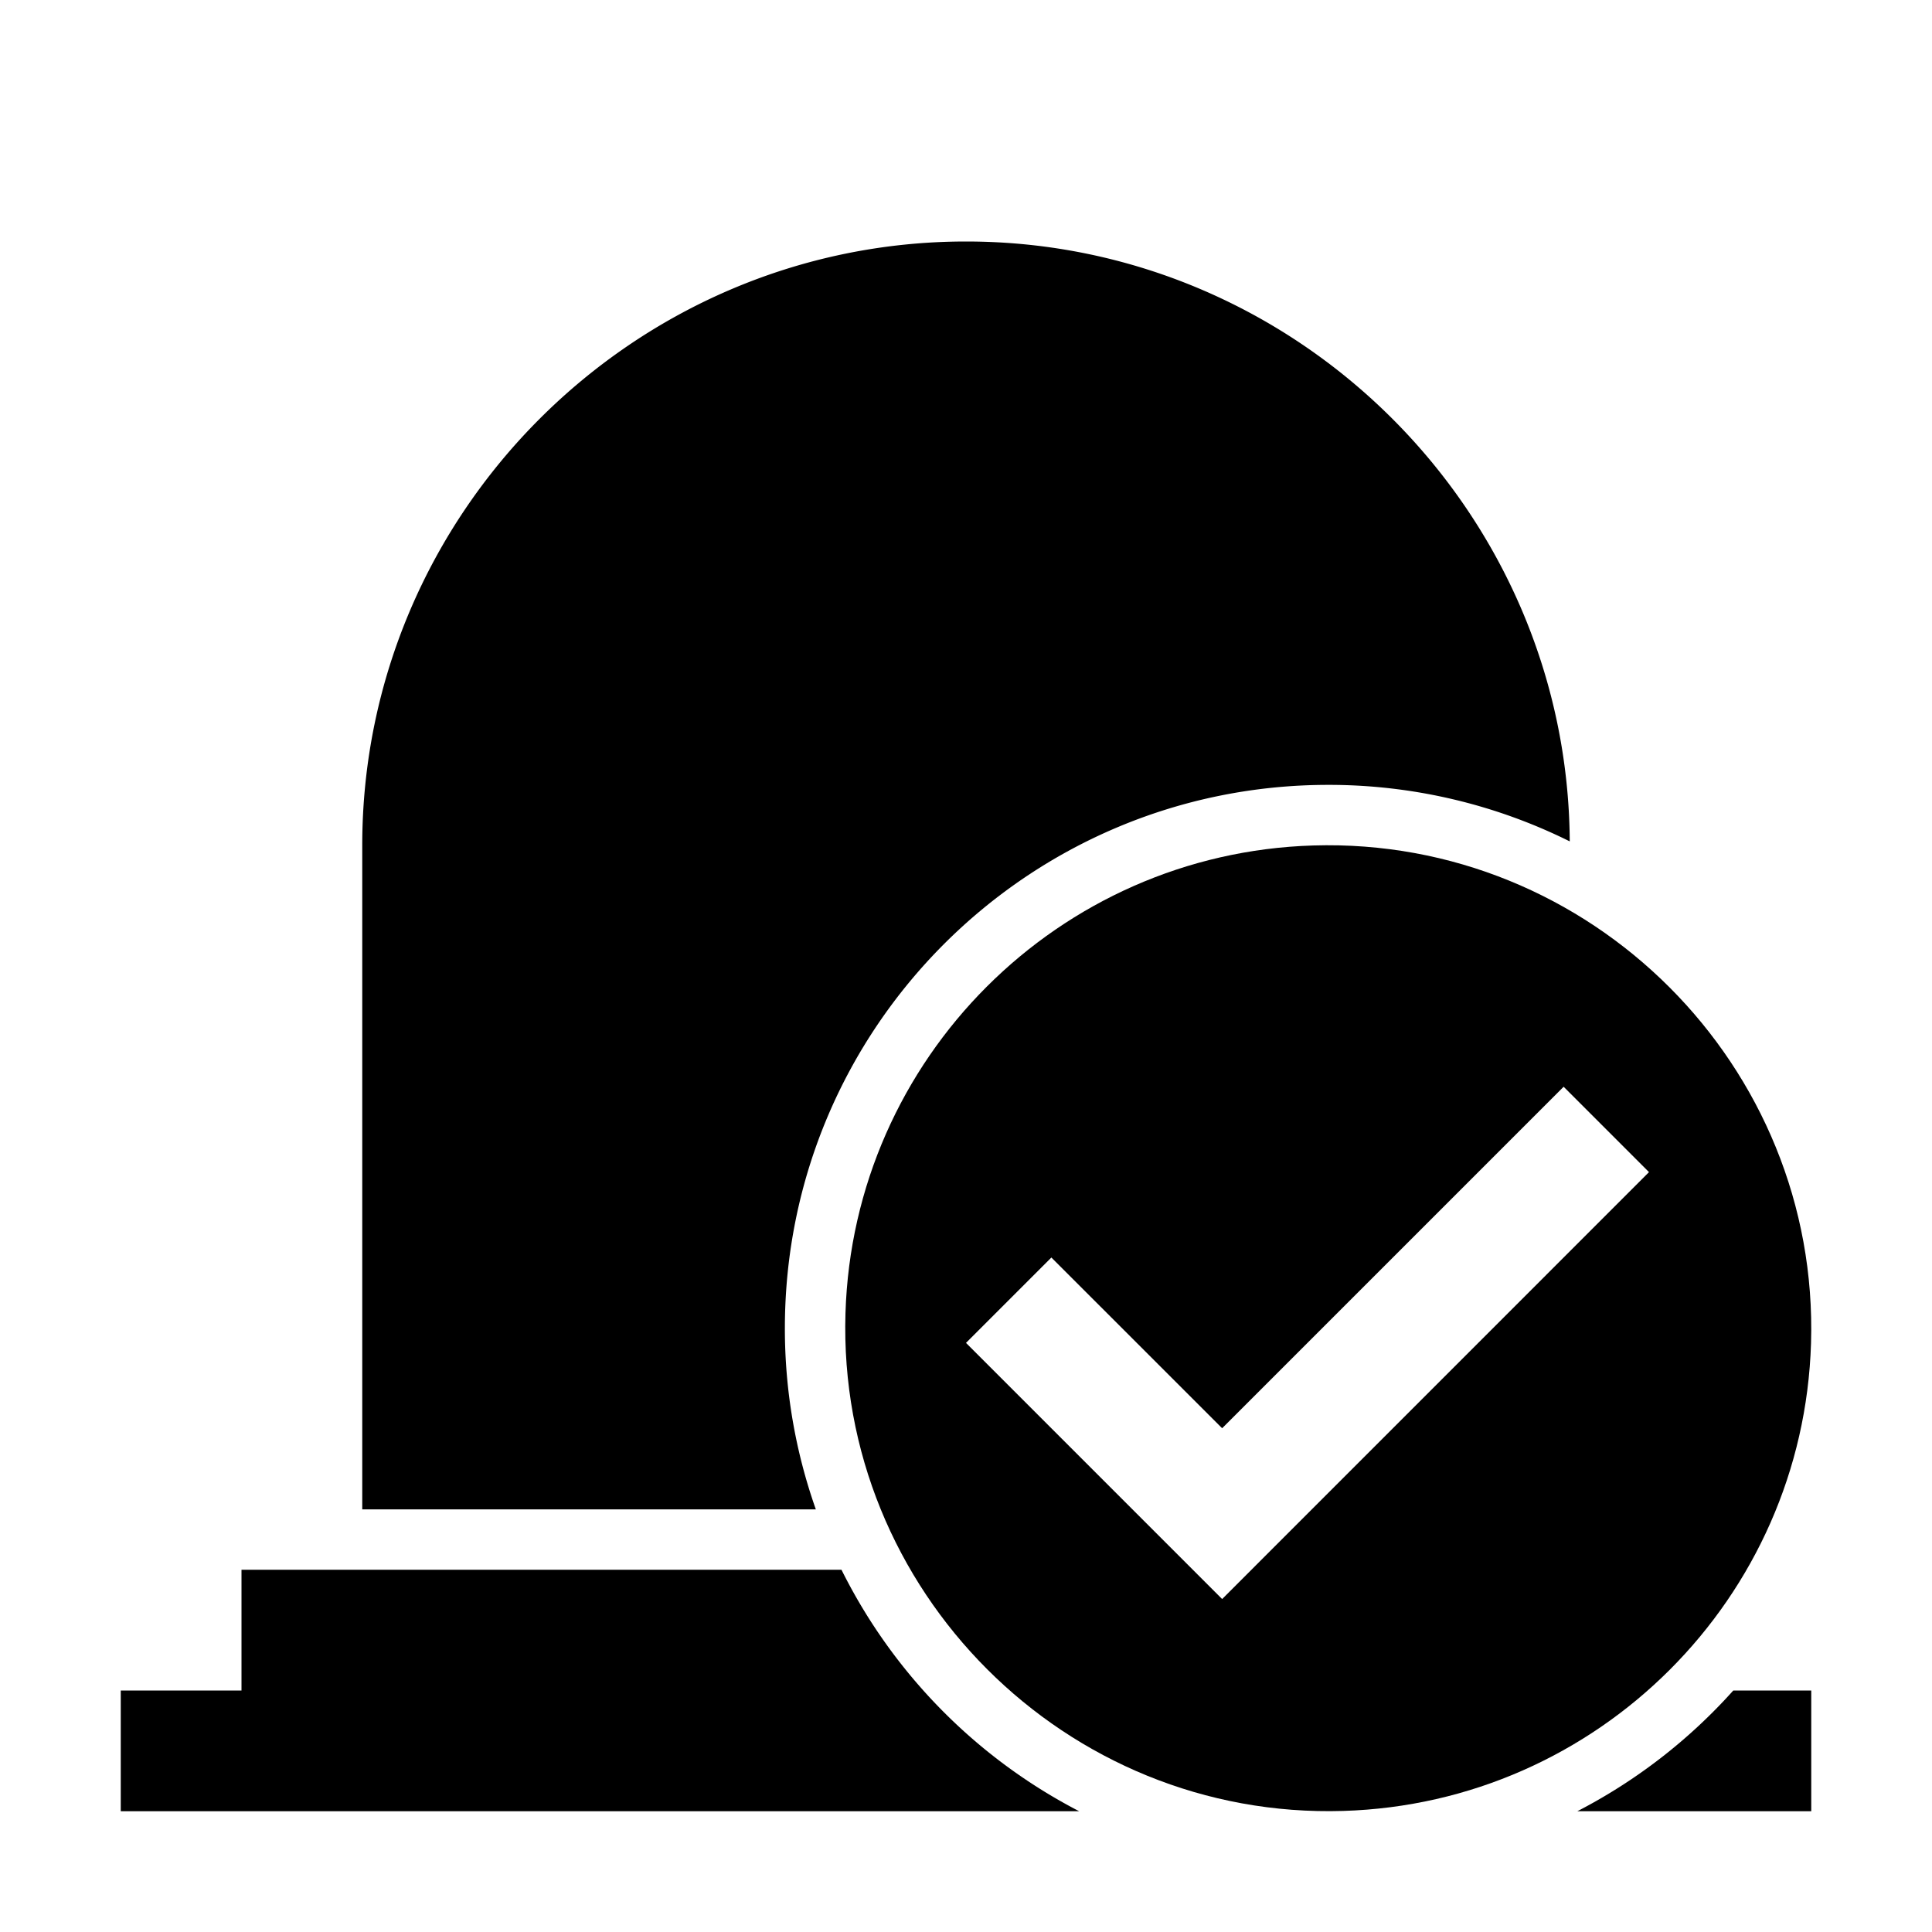 <?xml version="1.0" standalone="no"?><!DOCTYPE svg PUBLIC "-//W3C//DTD SVG 1.1//EN" "http://www.w3.org/Graphics/SVG/1.1/DTD/svg11.dtd"><svg t="1595396545518" class="icon" viewBox="0 0 1024 1024" version="1.1" xmlns="http://www.w3.org/2000/svg" p-id="4403" width="500" height="500" xmlns:xlink="http://www.w3.org/1999/xlink"><defs><style type="text/css"></style></defs><path d="M512.07 128H512c-176 0-320 144-320 320v352h240.41A287.49 287.49 0 0 1 416 704c0-159.06 128.94-288 288-288a286.78 286.78 0 0 1 128 29.95C830.9 270.89 687.37 128 512.07 128zM446 832H128v64H64v64h508a289.22 289.22 0 0 1-126-128z m472.68 64A289.06 289.06 0 0 1 836 960h124v-64z" p-id="4404"></path><path d="M696 448.12C561 452.24 452.24 561 448.12 696c-4.49 147 116.79 268.32 263.83 263.83C847 955.76 955.76 847 959.88 711.95 964.36 564.91 843.09 443.63 696 448.12z m-48.24 399.41l-45.25-45.25L512 711.76l45.25-45.25L647.76 757l181-181L874 621.25z" p-id="4405"></path></svg>